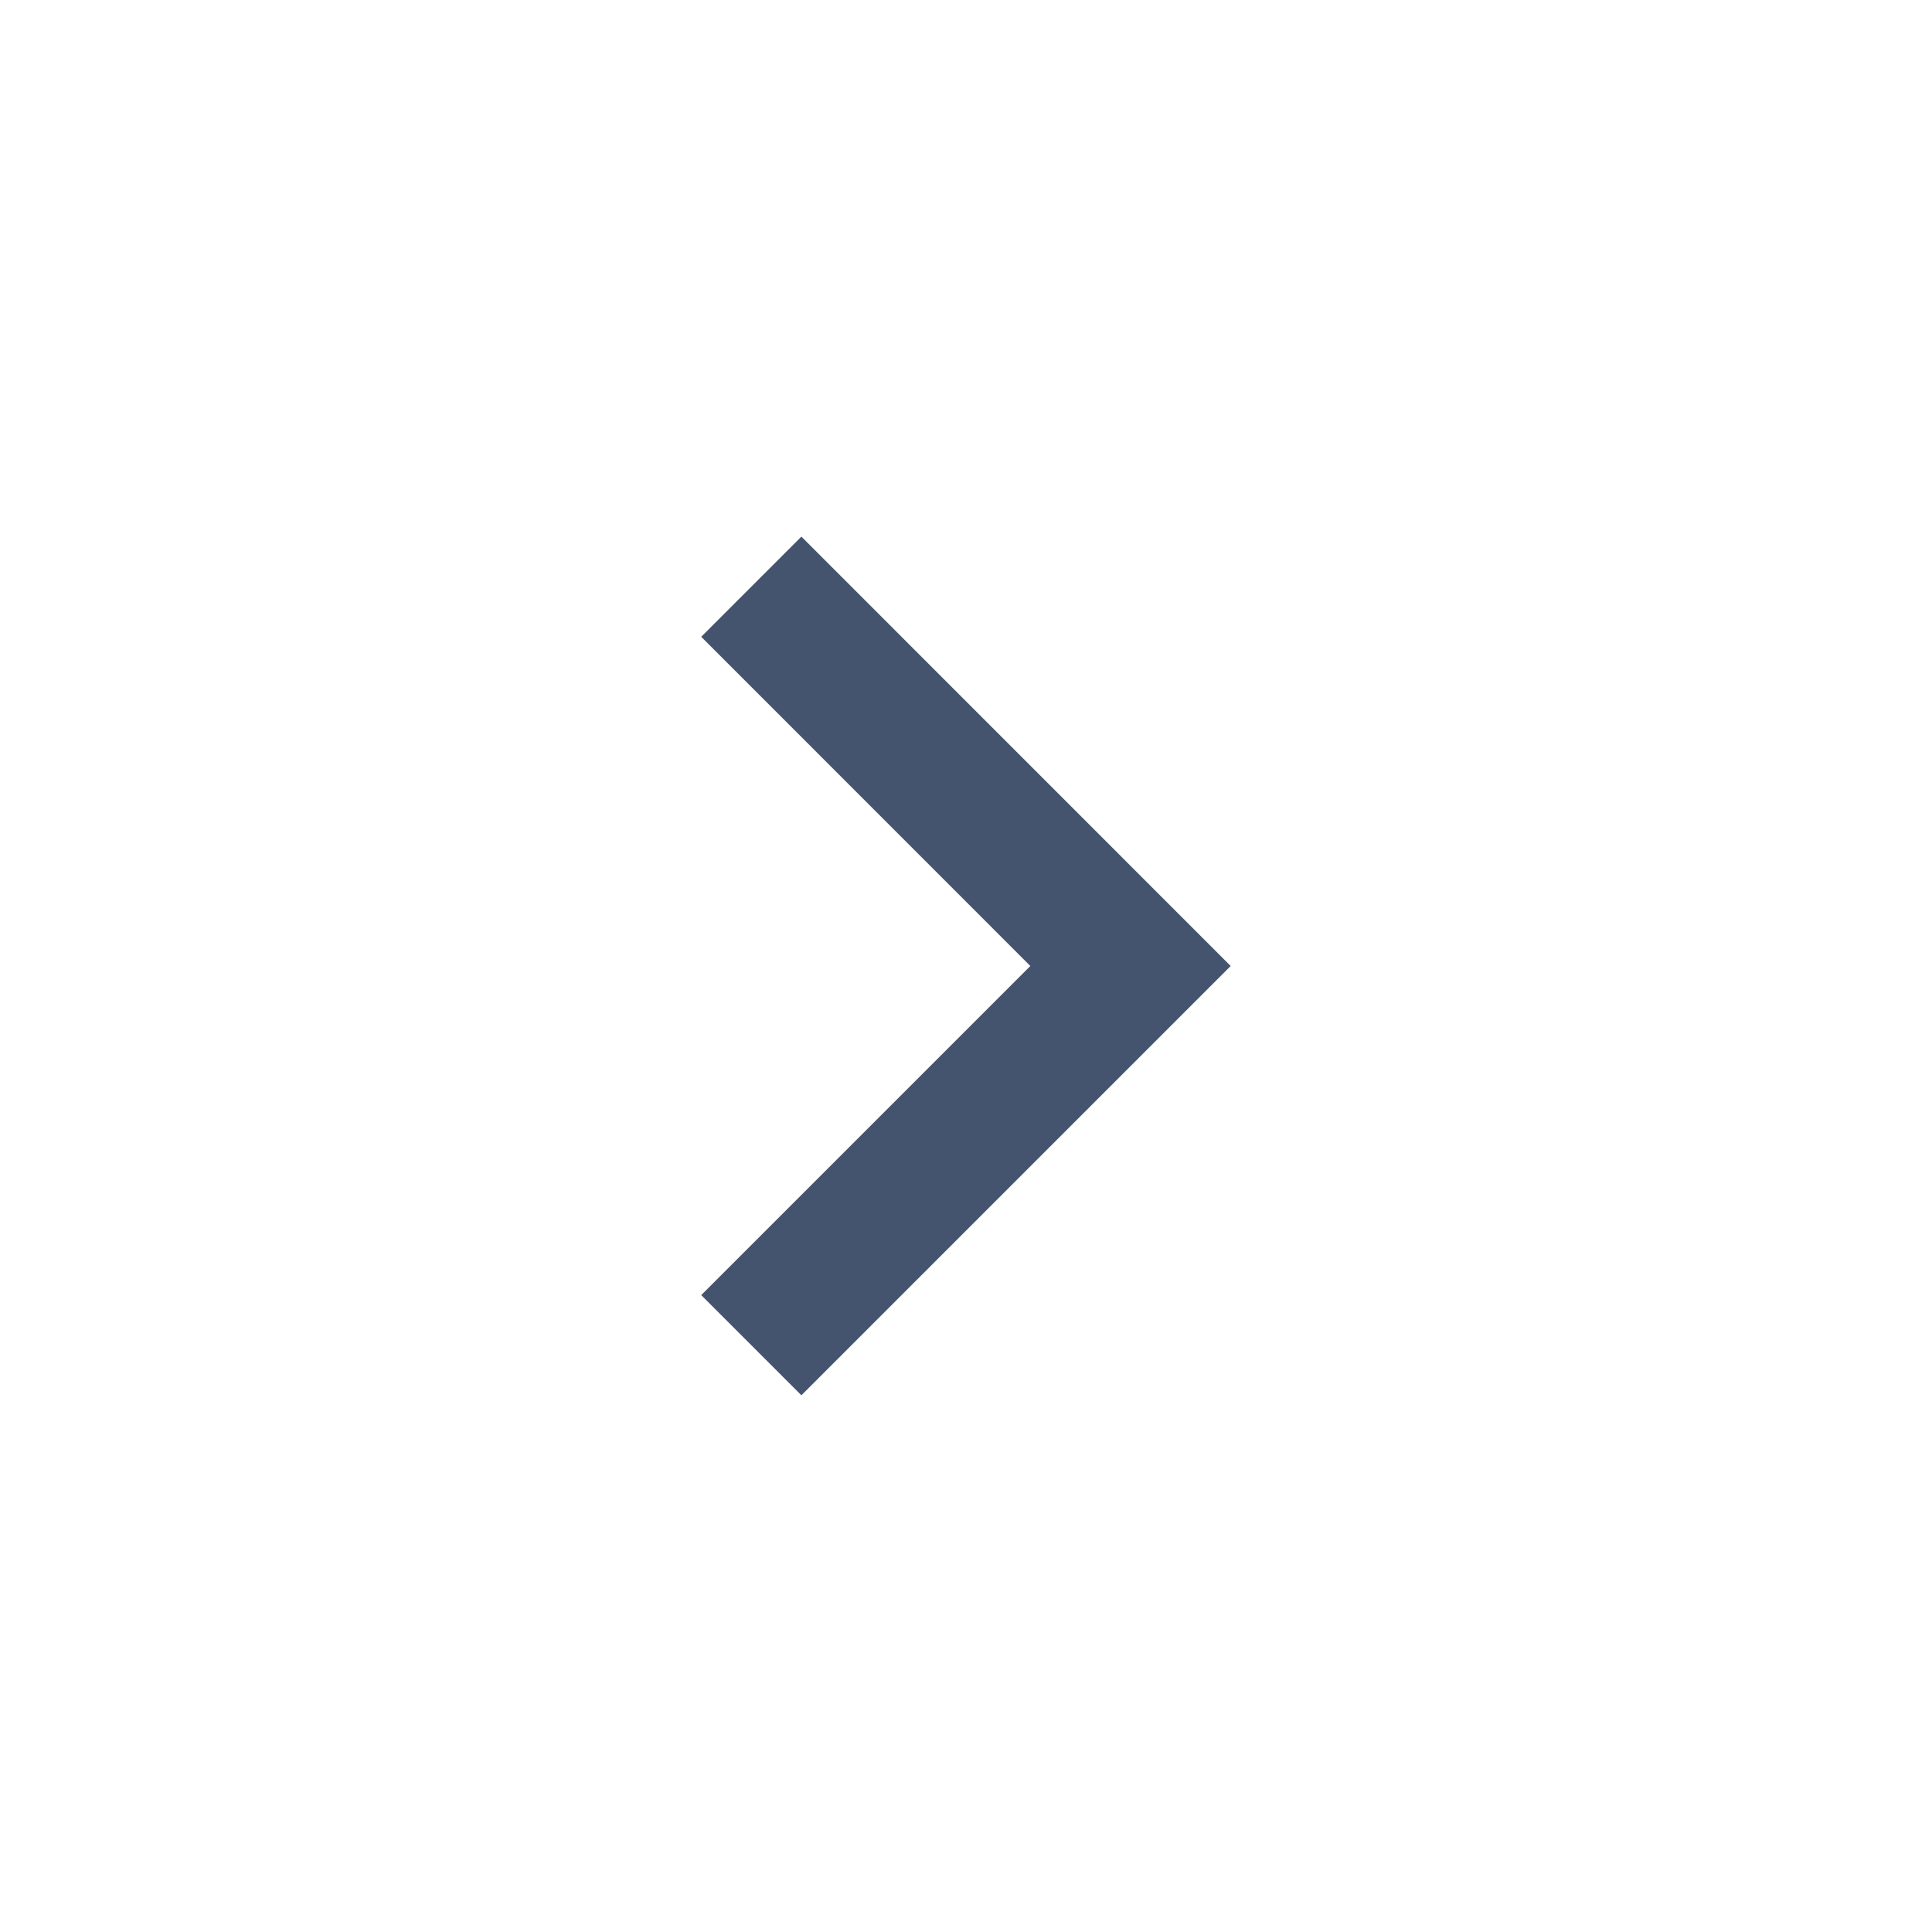 <svg width="20" height="20" viewBox="0 0 20 20" fill="none" xmlns="http://www.w3.org/2000/svg">
<path d="M8.296 14.444L7.259 13.407L10.666 10L7.259 6.592L8.296 5.555L12.74 10L8.296 14.444Z" fill="#44546F"/>
</svg>

